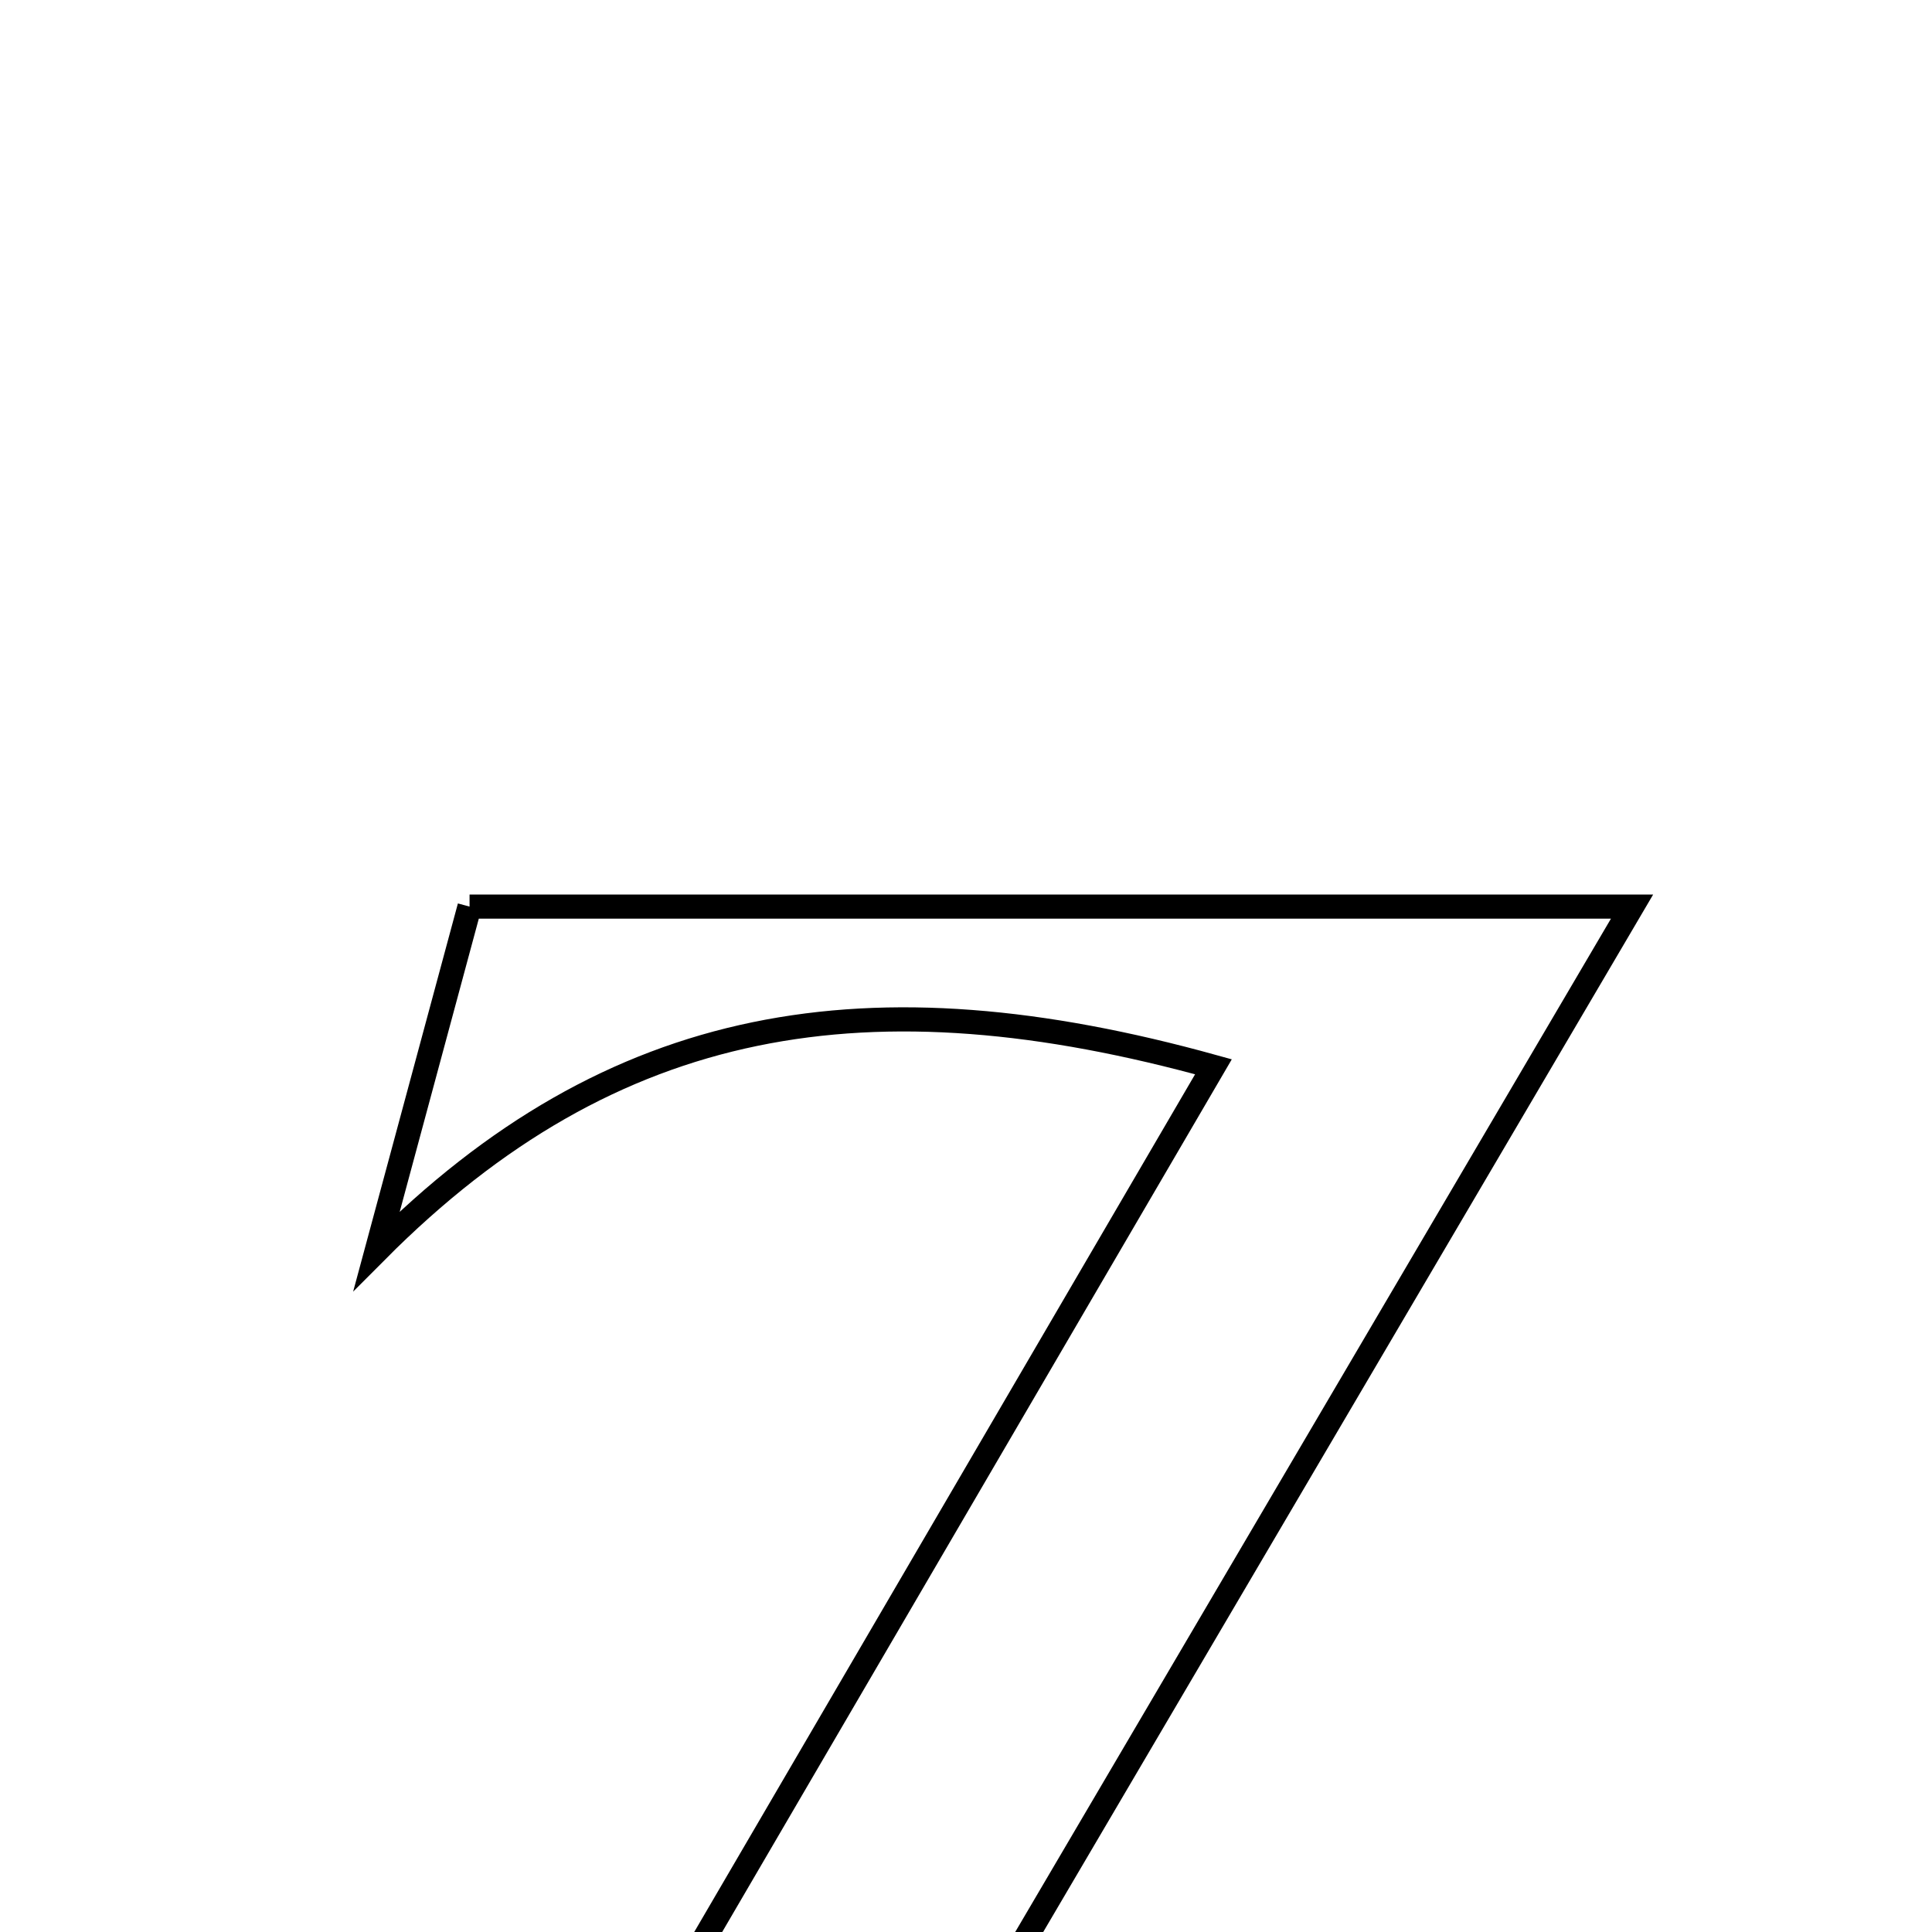 <svg xmlns="http://www.w3.org/2000/svg" viewBox="0.0 0.0 24.0 24.0" height="200px" width="200px"><path fill="none" stroke="black" stroke-width=".3" stroke-opacity="1.0"  filling="0" d="M5.833 11.262 C10.655 11.262 15.142 11.262 20.274 11.262 C16.763 17.235 13.532 22.73 10.045 28.661 C14.708 29.541 18.472 29.674 21.572 25.706 C21.138 27.301 20.704 28.896 20.278 30.462 C15.084 30.462 10.295 30.462 5.024 30.462 C8.461 24.576 11.675 19.073 15.074 13.252 C10.809 12.07 7.617 12.587 4.679 15.539 C5.077 14.066 5.474 12.591 5.833 11.262"></path></svg>